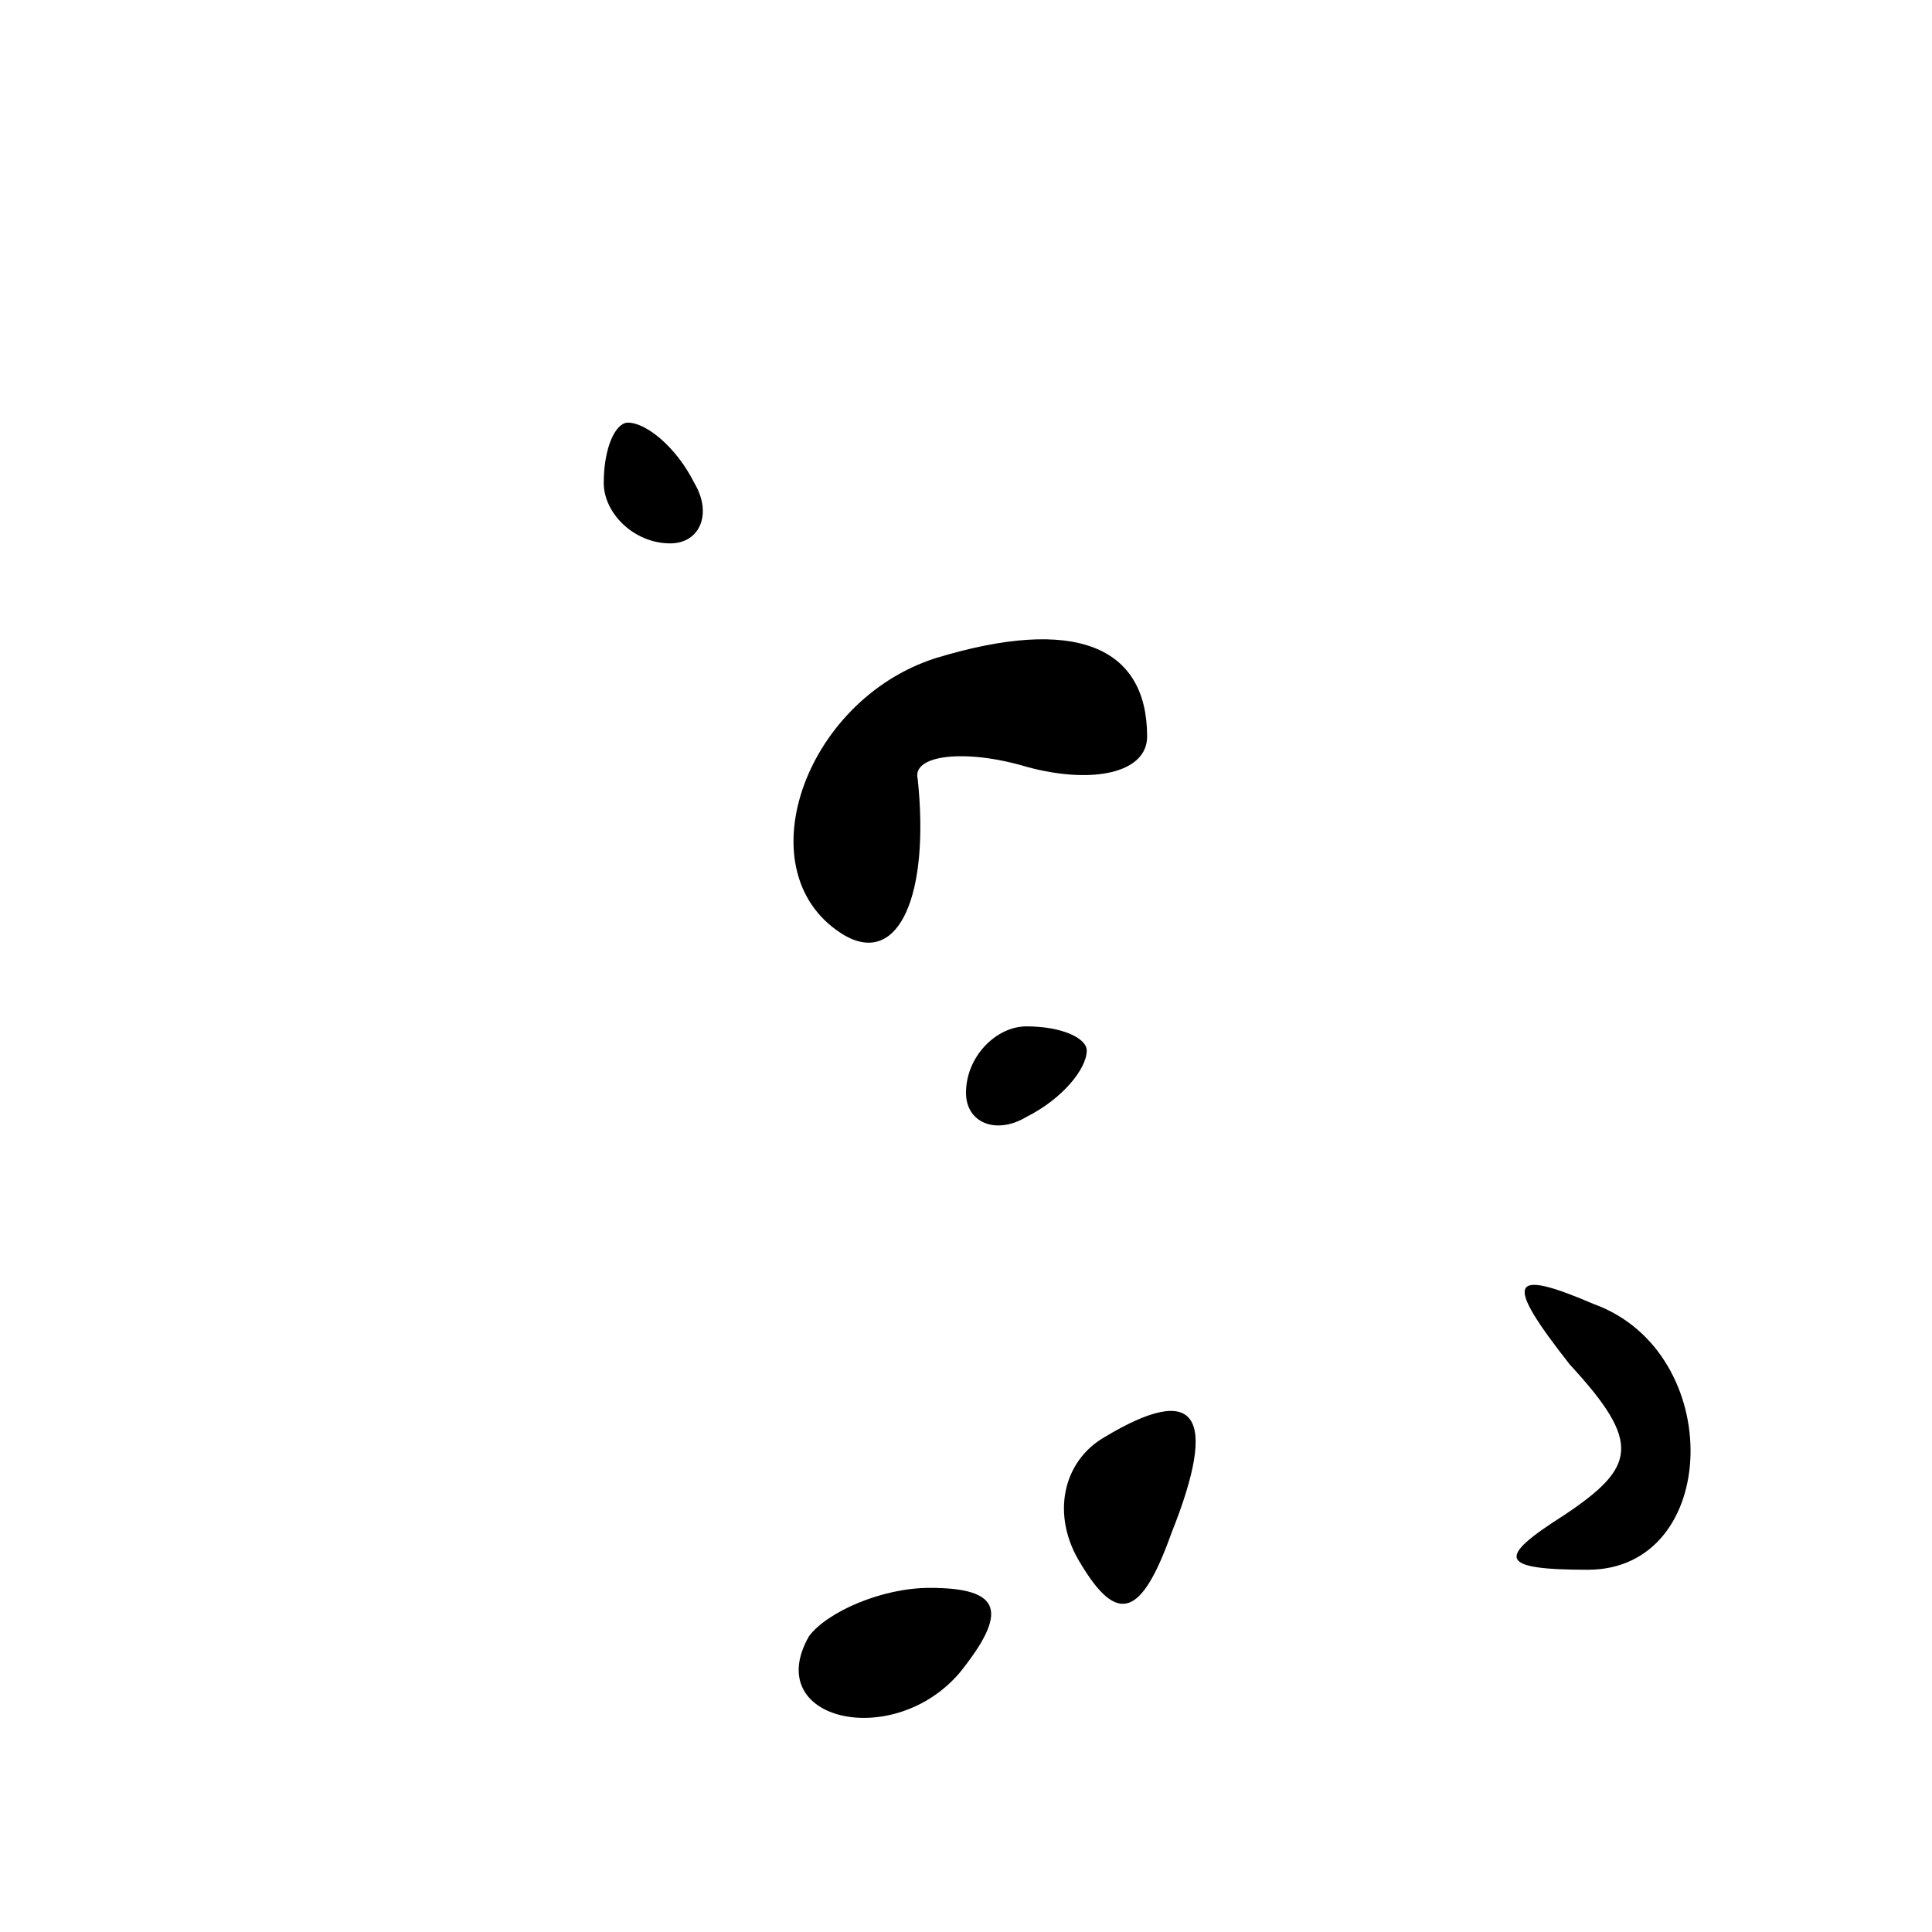 <?xml version="1.0" standalone="no"?>
<!DOCTYPE svg PUBLIC "-//W3C//DTD SVG 20010904//EN"
 "http://www.w3.org/TR/2001/REC-SVG-20010904/DTD/svg10.dtd">
<svg version="1.0" xmlns="http://www.w3.org/2000/svg"
 width="32pt" height="32pt" viewBox="0 0 32 32"
 preserveAspectRatio="xMidYMid meet">
<g transform="translate(0,32) scale(0.1,-0.1)"
fill="#000000" stroke="none">
<path fill="#000000" stroke="none" d="M100 240 c0 -5 5 -10 11 -10 5 0 7 5 4
10 -3 6 -8 10 -11 10 -2 0 -4 -4 -4 -10z"/>
<path fill="#000000" stroke="none" d="M155 211 c-22 -7 -32 -36 -15 -46 9 -5
14 7 12 26 -1 4 8 5 18 2 11 -3 20 -1 20 5 0 15 -12 20 -35 13z"/>
<path fill="#000000" stroke="none" d="M160 139 c0 -5 5 -7 10 -4 6 3 10 8 10
11 0 2 -4 4 -10 4 -5 0 -10 -5 -10 -11z"/>
<path fill="#000000" stroke="none" d="M260 94 c12 -13 11 -17 -1 -25 -11 -7
-11 -9 4 -9 22 0 23 36 1 44 -14 6 -15 4 -4 -10z"/>
<path fill="#000000" stroke="none" d="M183 82 c-7 -4 -9 -13 -4 -21 6 -10 10
-9 15 5 8 20 4 25 -11 16z"/>
<path fill="#000000" stroke="none" d="M134 49 c-8 -14 14 -19 25 -6 8 10 7
14 -5 14 -8 0 -17 -4 -20 -8z"/>
</g>
</svg>

